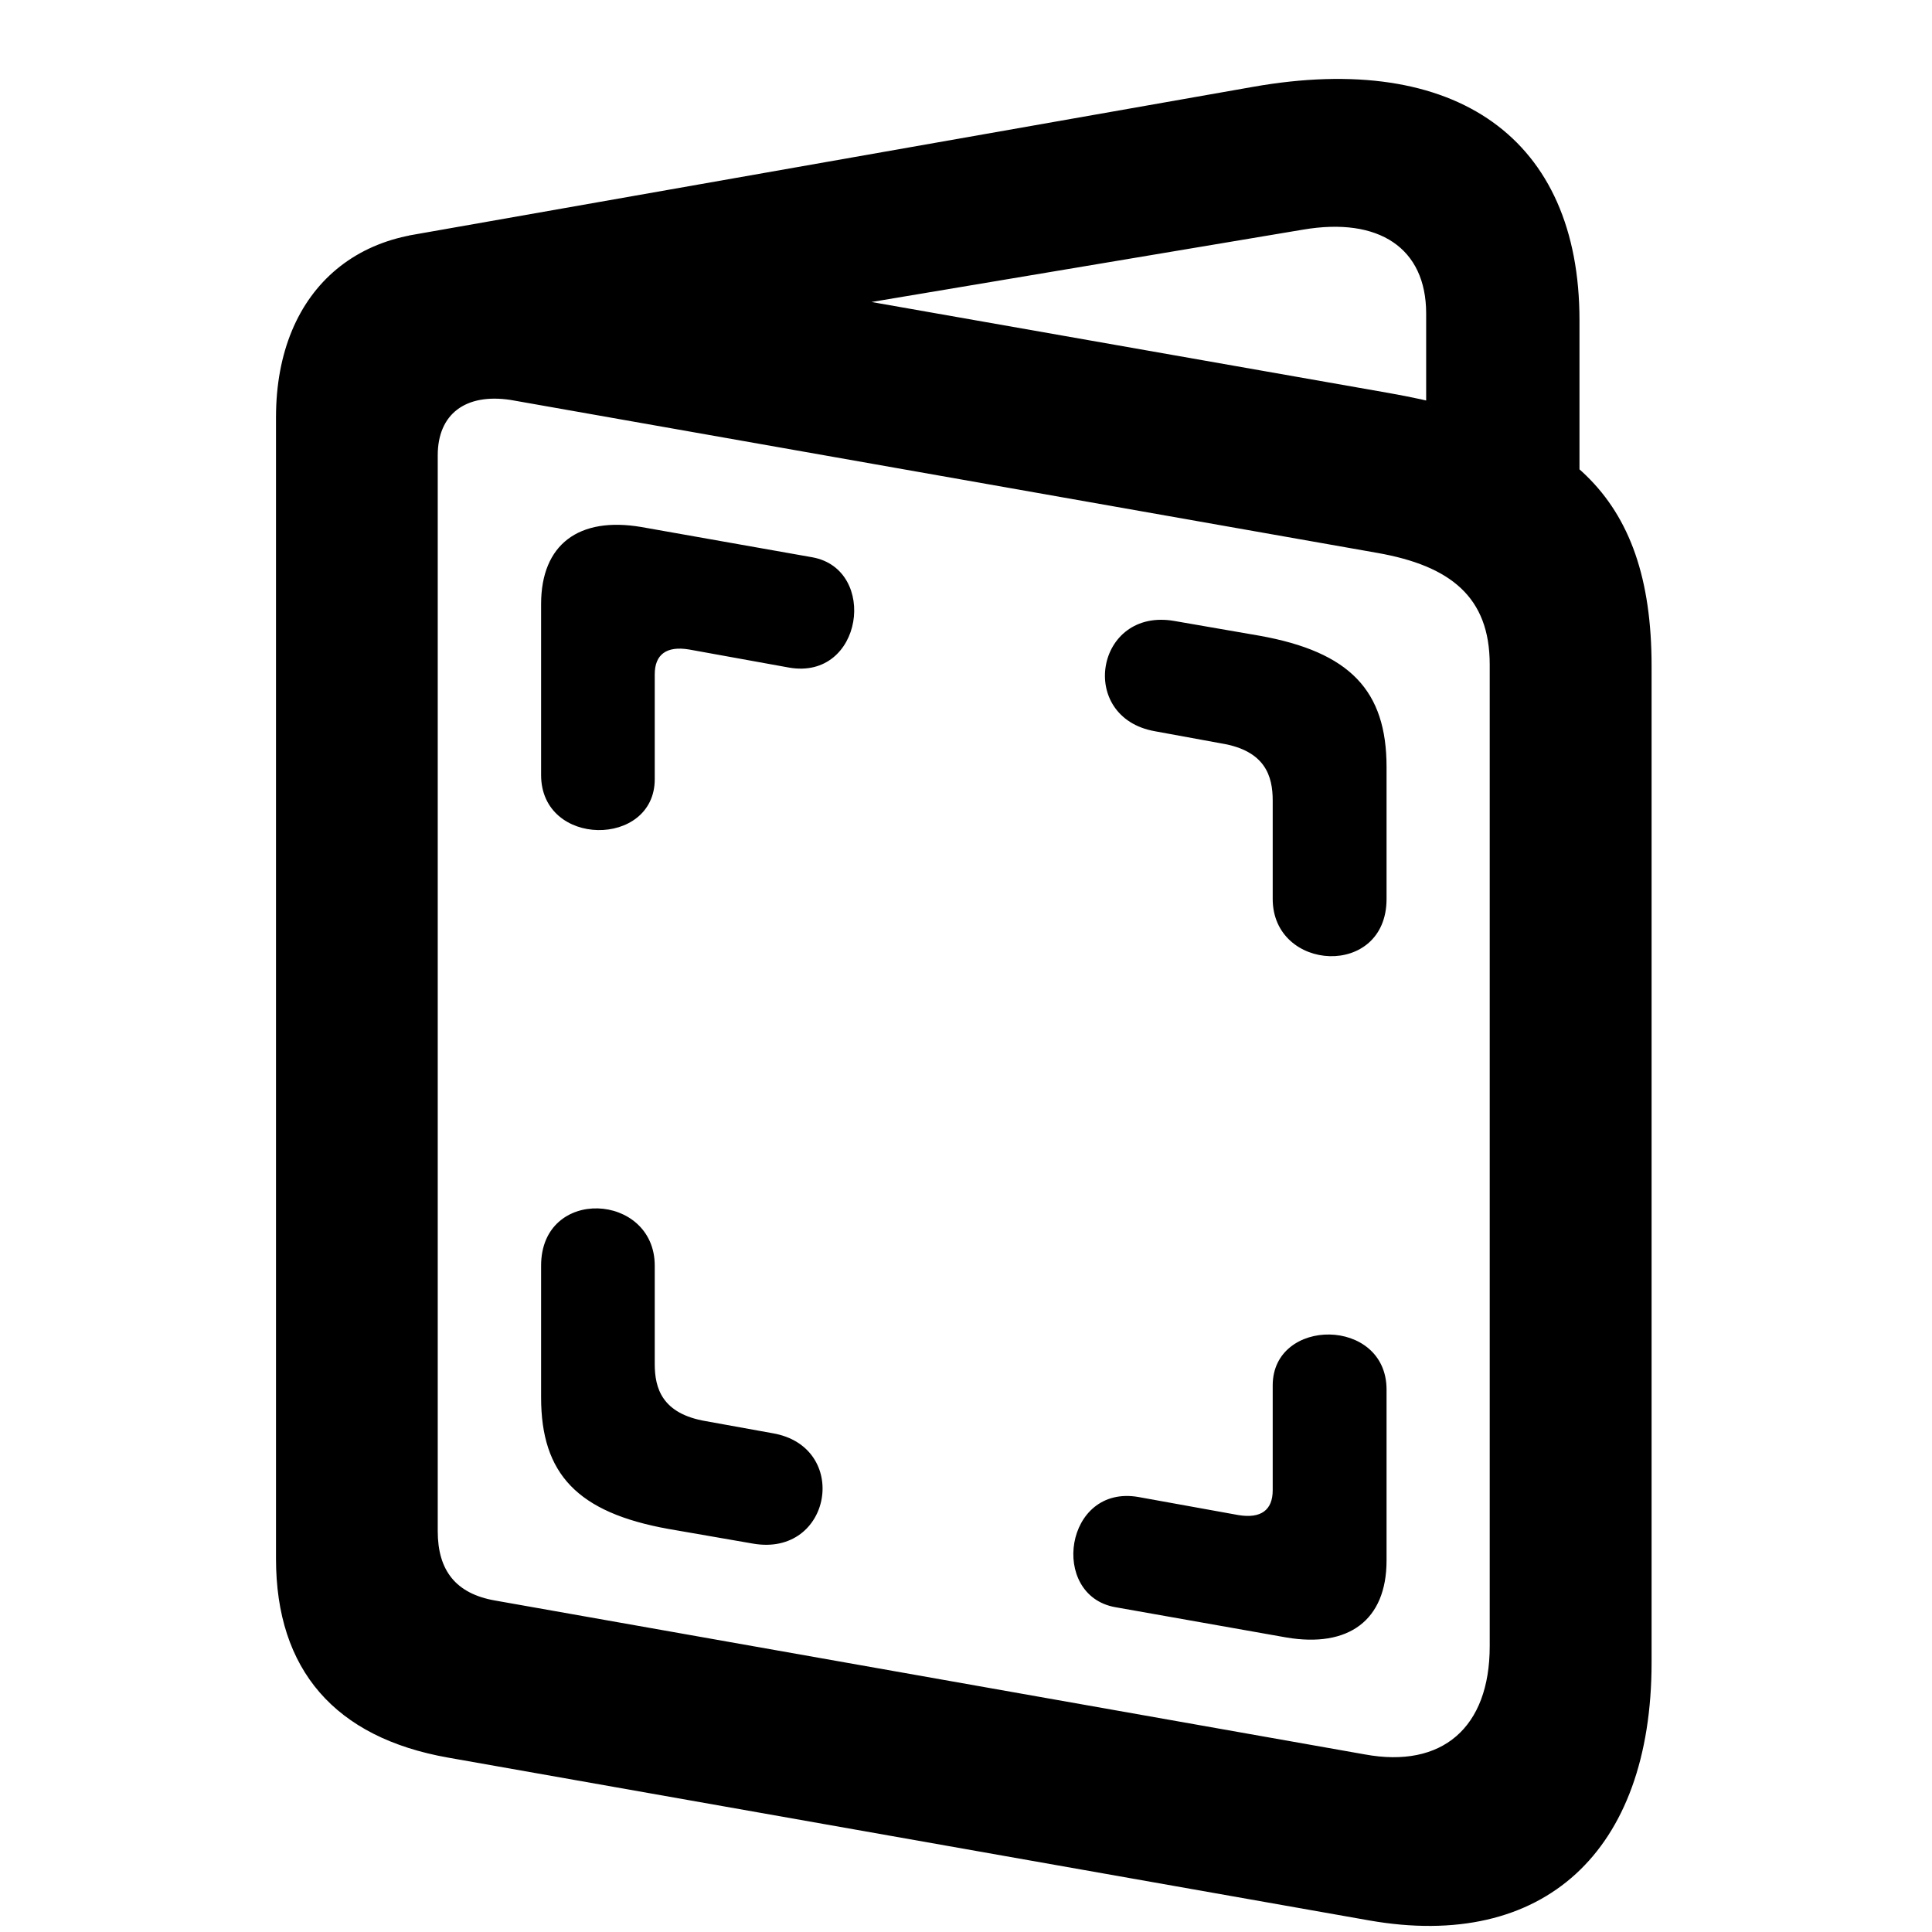 <svg width="28" height="28" viewBox="0 0 28 28" fill="none" xmlns="http://www.w3.org/2000/svg">
<path d="M6.496 25.473L19.842 27.832C22.369 28.277 23.936 26.84 23.936 24.093V9.652C23.936 7.122 22.683 6.147 20.129 5.696L7.192 3.42C5.285 3.081 4 4.161 4 6.048V22.591C4 24.201 4.854 25.184 6.496 25.473ZM7.175 23.196C6.605 23.097 6.344 22.759 6.344 22.191V6.599C6.344 6.003 6.743 5.697 7.399 5.796L19.961 8.013C21.022 8.2 21.59 8.653 21.59 9.629V23.859C21.59 25.039 20.901 25.633 19.779 25.426L7.175 23.196ZM20.669 7.571H22.891V4.639C22.891 2.012 21.11 0.737 18.158 1.259L5.927 3.413L6.682 5.374L18.885 3.328C19.985 3.141 20.669 3.595 20.669 4.543V7.571ZM7.842 11.232C7.842 12.286 9.489 12.286 9.489 11.293V9.773C9.489 9.486 9.659 9.358 9.987 9.413L11.435 9.675C12.509 9.863 12.729 8.252 11.775 8.077L9.295 7.638C8.391 7.484 7.842 7.887 7.842 8.755V11.232ZM18.445 13.028C18.445 14.086 20.095 14.182 20.095 13.028V11.116C20.095 10.009 19.565 9.448 18.252 9.213L17.022 9C15.878 8.798 15.605 10.398 16.739 10.598L17.701 10.774C18.34 10.88 18.445 11.25 18.445 11.603V13.028ZM9.489 18.343C9.489 17.284 7.842 17.189 7.842 18.343V20.253C7.842 21.362 8.369 21.921 9.685 22.158L10.912 22.371C12.059 22.571 12.329 20.963 11.195 20.771L10.233 20.597C9.596 20.49 9.489 20.121 9.489 19.768V18.343ZM20.095 20.139C20.095 19.085 18.445 19.085 18.445 20.078V21.598C18.445 21.885 18.275 22.011 17.95 21.958L16.5 21.696C15.428 21.508 15.205 23.119 16.161 23.292L18.64 23.731C19.543 23.885 20.095 23.484 20.095 22.616V20.139Z" fill="black"/>
</svg>
